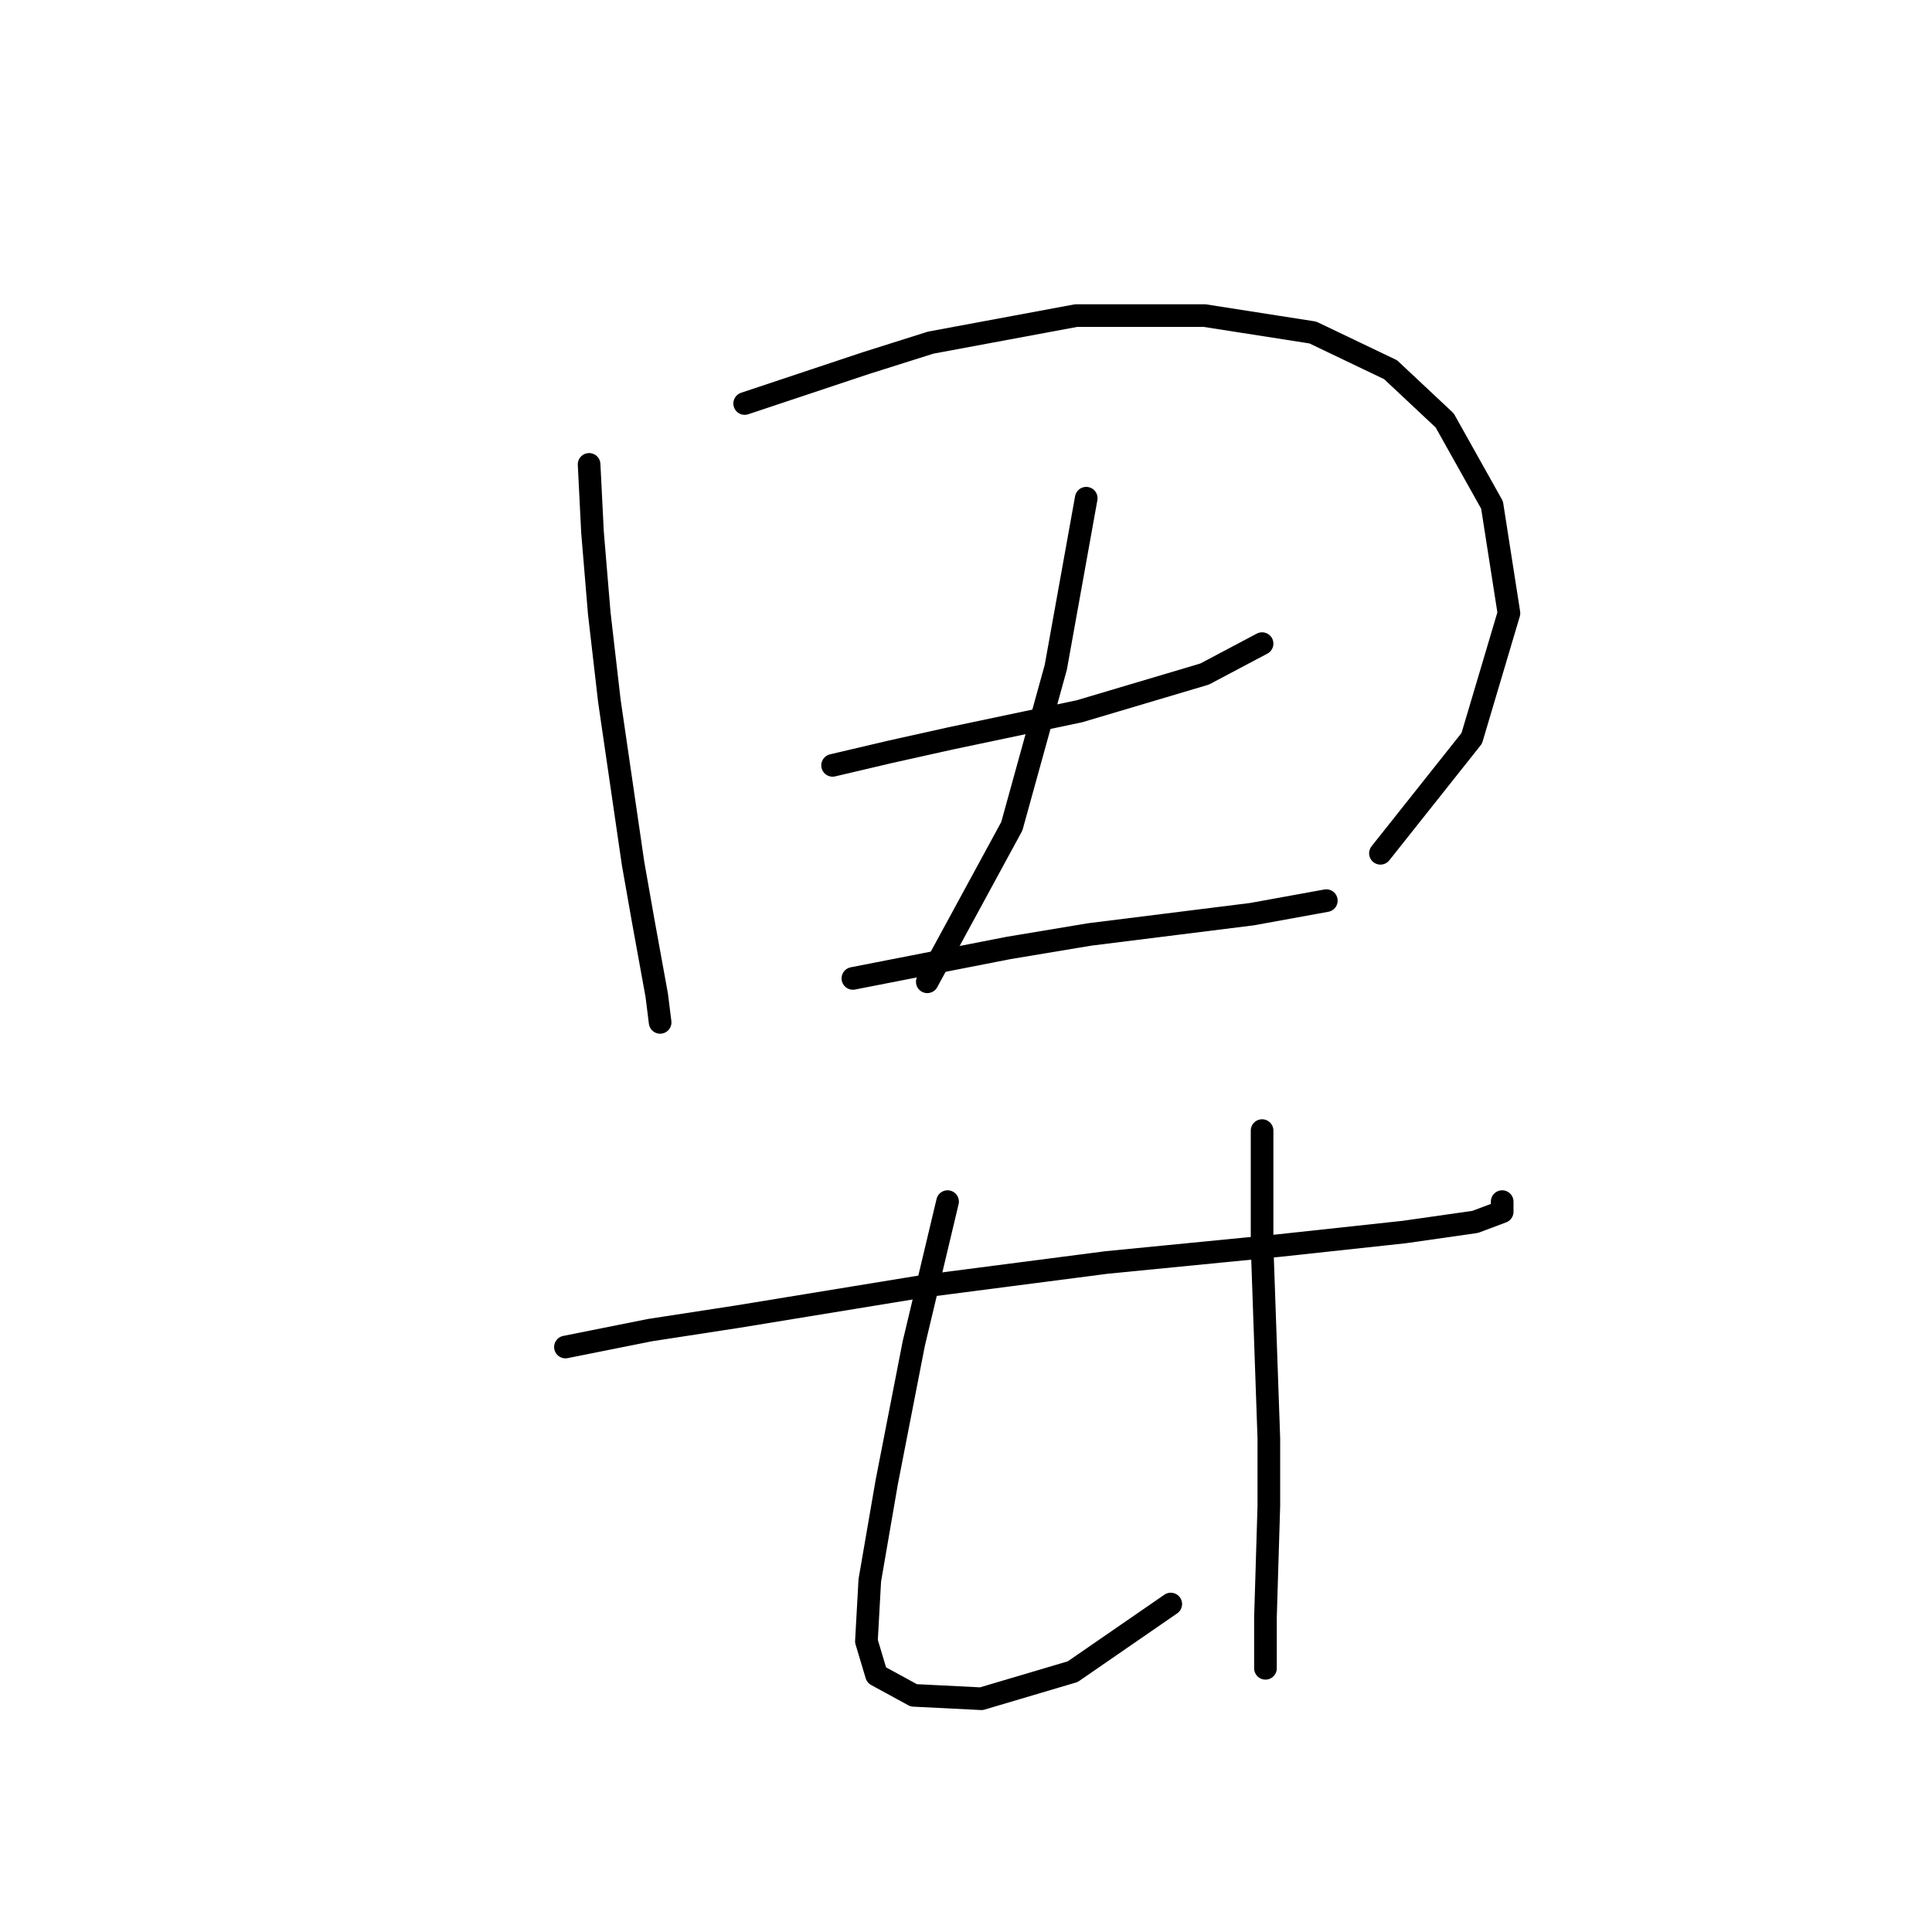 <?xml version="1.0" standalone="no"?>
    <svg width="256" height="256" xmlns="http://www.w3.org/2000/svg" version="1.1">
    <polyline stroke="black" stroke-width="3" stroke-linecap="round" fill="transparent" stroke-linejoin="round" points="78.06 61.534 78.508 70.496 79.404 81.25 80.748 92.901 83.885 114.41 85.229 122.028 87.022 131.886 87.47 135.471 87.47 135.471 " />
        <polyline stroke="black" stroke-width="3" stroke-linecap="round" fill="transparent" stroke-linejoin="round" points="98.672 53.468 114.804 48.091 123.318 45.402 142.586 41.818 159.614 41.818 173.953 44.058 184.26 48.987 191.429 55.709 197.703 66.911 199.943 81.25 195.014 97.83 182.915 113.066 182.915 113.066 " />
        <polyline stroke="black" stroke-width="3" stroke-linecap="round" fill="transparent" stroke-linejoin="round" points="110.323 101.415 117.941 99.623 126.007 97.83 143.034 94.245 159.614 89.316 167.232 85.283 167.232 85.283 " />
        <polyline stroke="black" stroke-width="3" stroke-linecap="round" fill="transparent" stroke-linejoin="round" points="143.931 66.015 139.898 88.42 134.072 109.481 122.87 130.093 122.87 130.093 " />
        <polyline stroke="black" stroke-width="3" stroke-linecap="round" fill="transparent" stroke-linejoin="round" points="113.012 129.645 133.624 125.612 144.379 123.82 165.888 121.131 175.746 119.339 175.746 119.339 " />
        <polyline stroke="black" stroke-width="3" stroke-linecap="round" fill="transparent" stroke-linejoin="round" points="74.923 178.488 86.126 176.248 97.776 174.455 122.422 170.423 146.619 167.286 169.472 165.045 186.052 163.253 195.462 161.909 199.047 160.564 199.047 159.22 199.047 159.22 " />
        <polyline stroke="black" stroke-width="3" stroke-linecap="round" fill="transparent" stroke-linejoin="round" points="125.558 159.22 123.318 168.63 121.077 178.04 117.493 196.412 115.252 209.407 114.804 217.473 116.148 221.954 121.077 224.643 130.039 225.091 142.138 221.506 155.133 212.544 155.133 212.544 " />
        <polyline stroke="black" stroke-width="3" stroke-linecap="round" fill="transparent" stroke-linejoin="round" points="167.232 149.81 167.232 156.98 167.232 165.045 168.128 190.587 168.128 199.549 167.68 214.336 167.68 221.058 167.68 221.058 " />
        </svg>